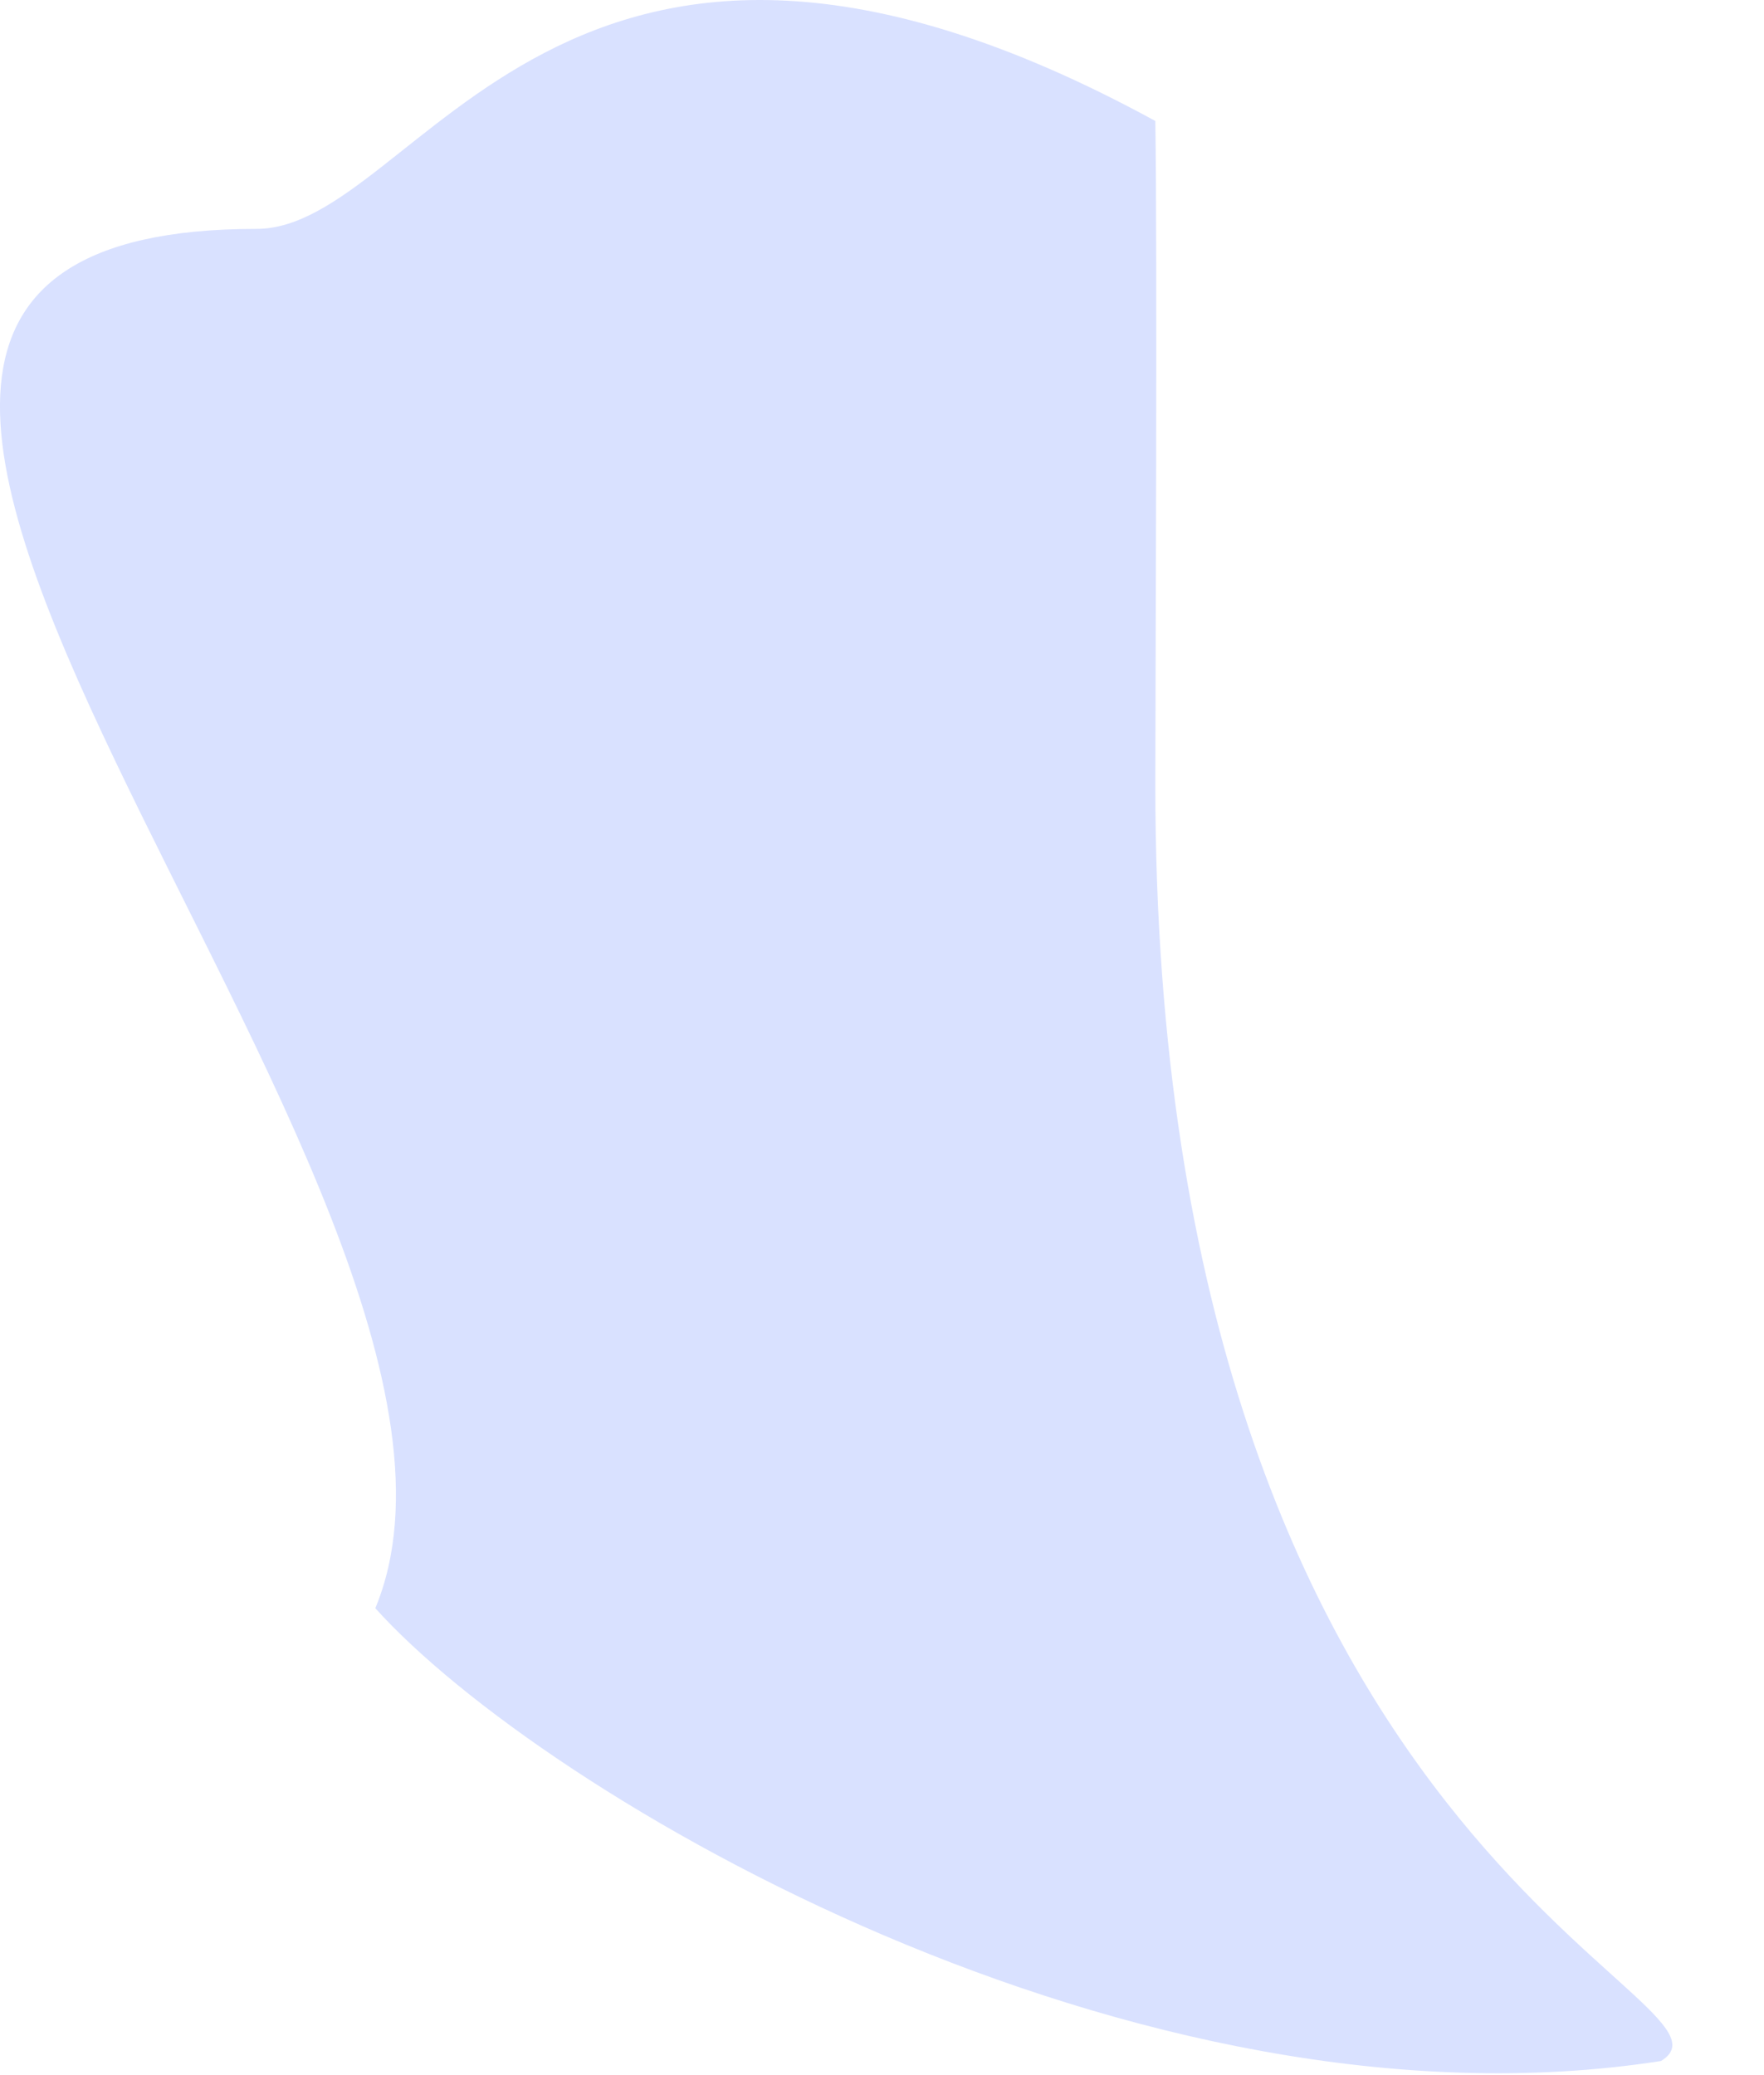 <svg width="17" height="20" viewBox="0 0 17 20" fill="none" xmlns="http://www.w3.org/2000/svg">
<path d="M16.007 19.864C10.94 20.652 5.241 17.304 3.617 15.5C5.291 11.469 -4.35 2.206 2.472 2.206C4.05 2.206 5.397 -1.967 11.134 1.166C11.155 2.432 11.134 6.816 11.134 7.562C11.134 17.896 16.982 19.271 16.007 19.864Z" fill="#D9E1FF"/>
</svg>
